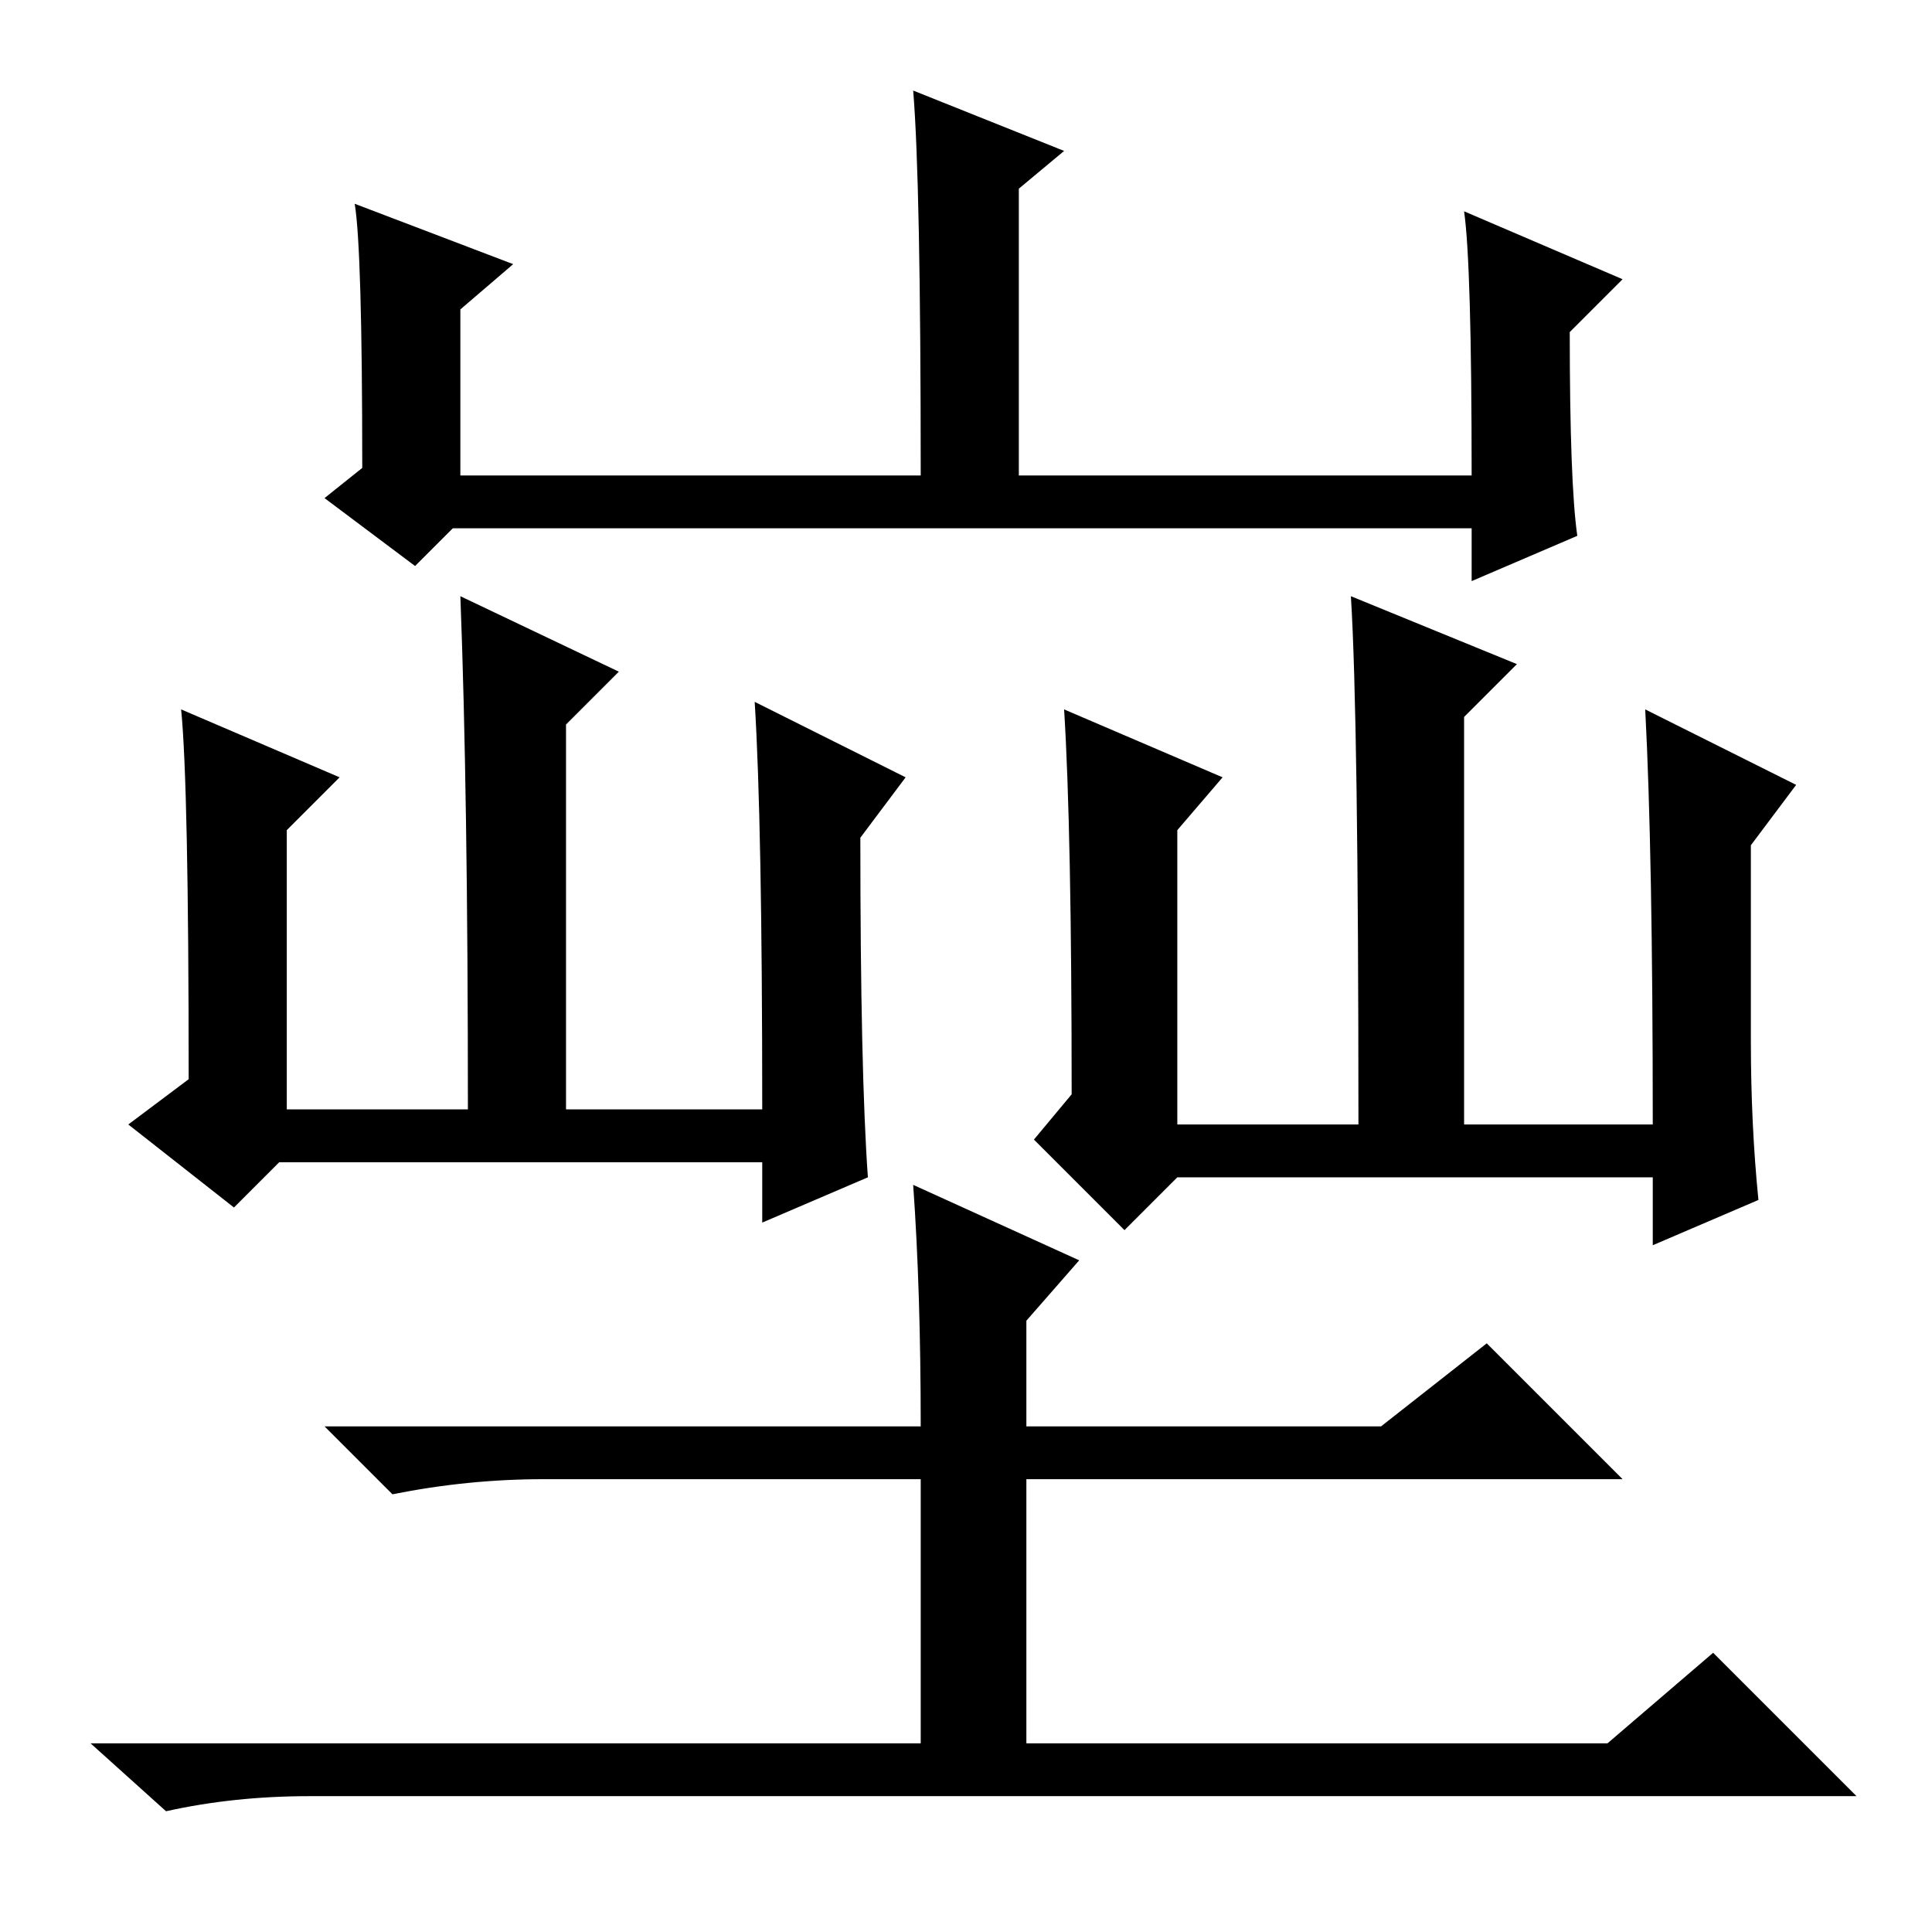 <?xml version="1.0" standalone="no"?>
<!DOCTYPE svg PUBLIC "-//W3C//DTD SVG 1.1//EN" "http://www.w3.org/Graphics/SVG/1.1/DTD/svg11.dtd" >
<svg xmlns="http://www.w3.org/2000/svg" xmlns:xlink="http://www.w3.org/1999/xlink" version="1.1" viewBox="0 -36 256 256">
  <g transform="matrix(1 0 0 -1 0 220)">
   <path fill="currentColor"
d="M121 244l20 -8l-6 -5v-38h60q0 28 -1 35l21 -9l-7 -7q0 -20 1 -27l-14 -6v7h-135l-5 -5l-12 9l5 4q0 29 -1 35l21 -8l-7 -6v-22h61q0 39 -1 51zM45 153l-7 -7v-37h24q0 42 -1 68l21 -10l-7 -7v-51h26q0 38 -1 54l20 -10l-6 -8q0 -31 1 -45l-14 -6v8h-64l-6 -6l-14 11l8 6
q0 39 -1 49zM179 177l22 -9l-7 -7v-54h25q0 36 -1 55l20 -10l-6 -8v-26q0 -11 1 -21l-14 -6v9h-63l-7 -7l-12 12l5 6q0 35 -1 51l21 -9l-6 -7v-39h24q0 54 -1 70zM121 99l22 -10l-7 -8v-14h47l14 11l18 -18h-79v-35h77l14 12l19 -19h-205q-10 0 -19 -2l-10 9h110v35h-50
q-10 0 -20 -2l-9 9h79q0 18 -1 32z" />
  </g>

</svg>
